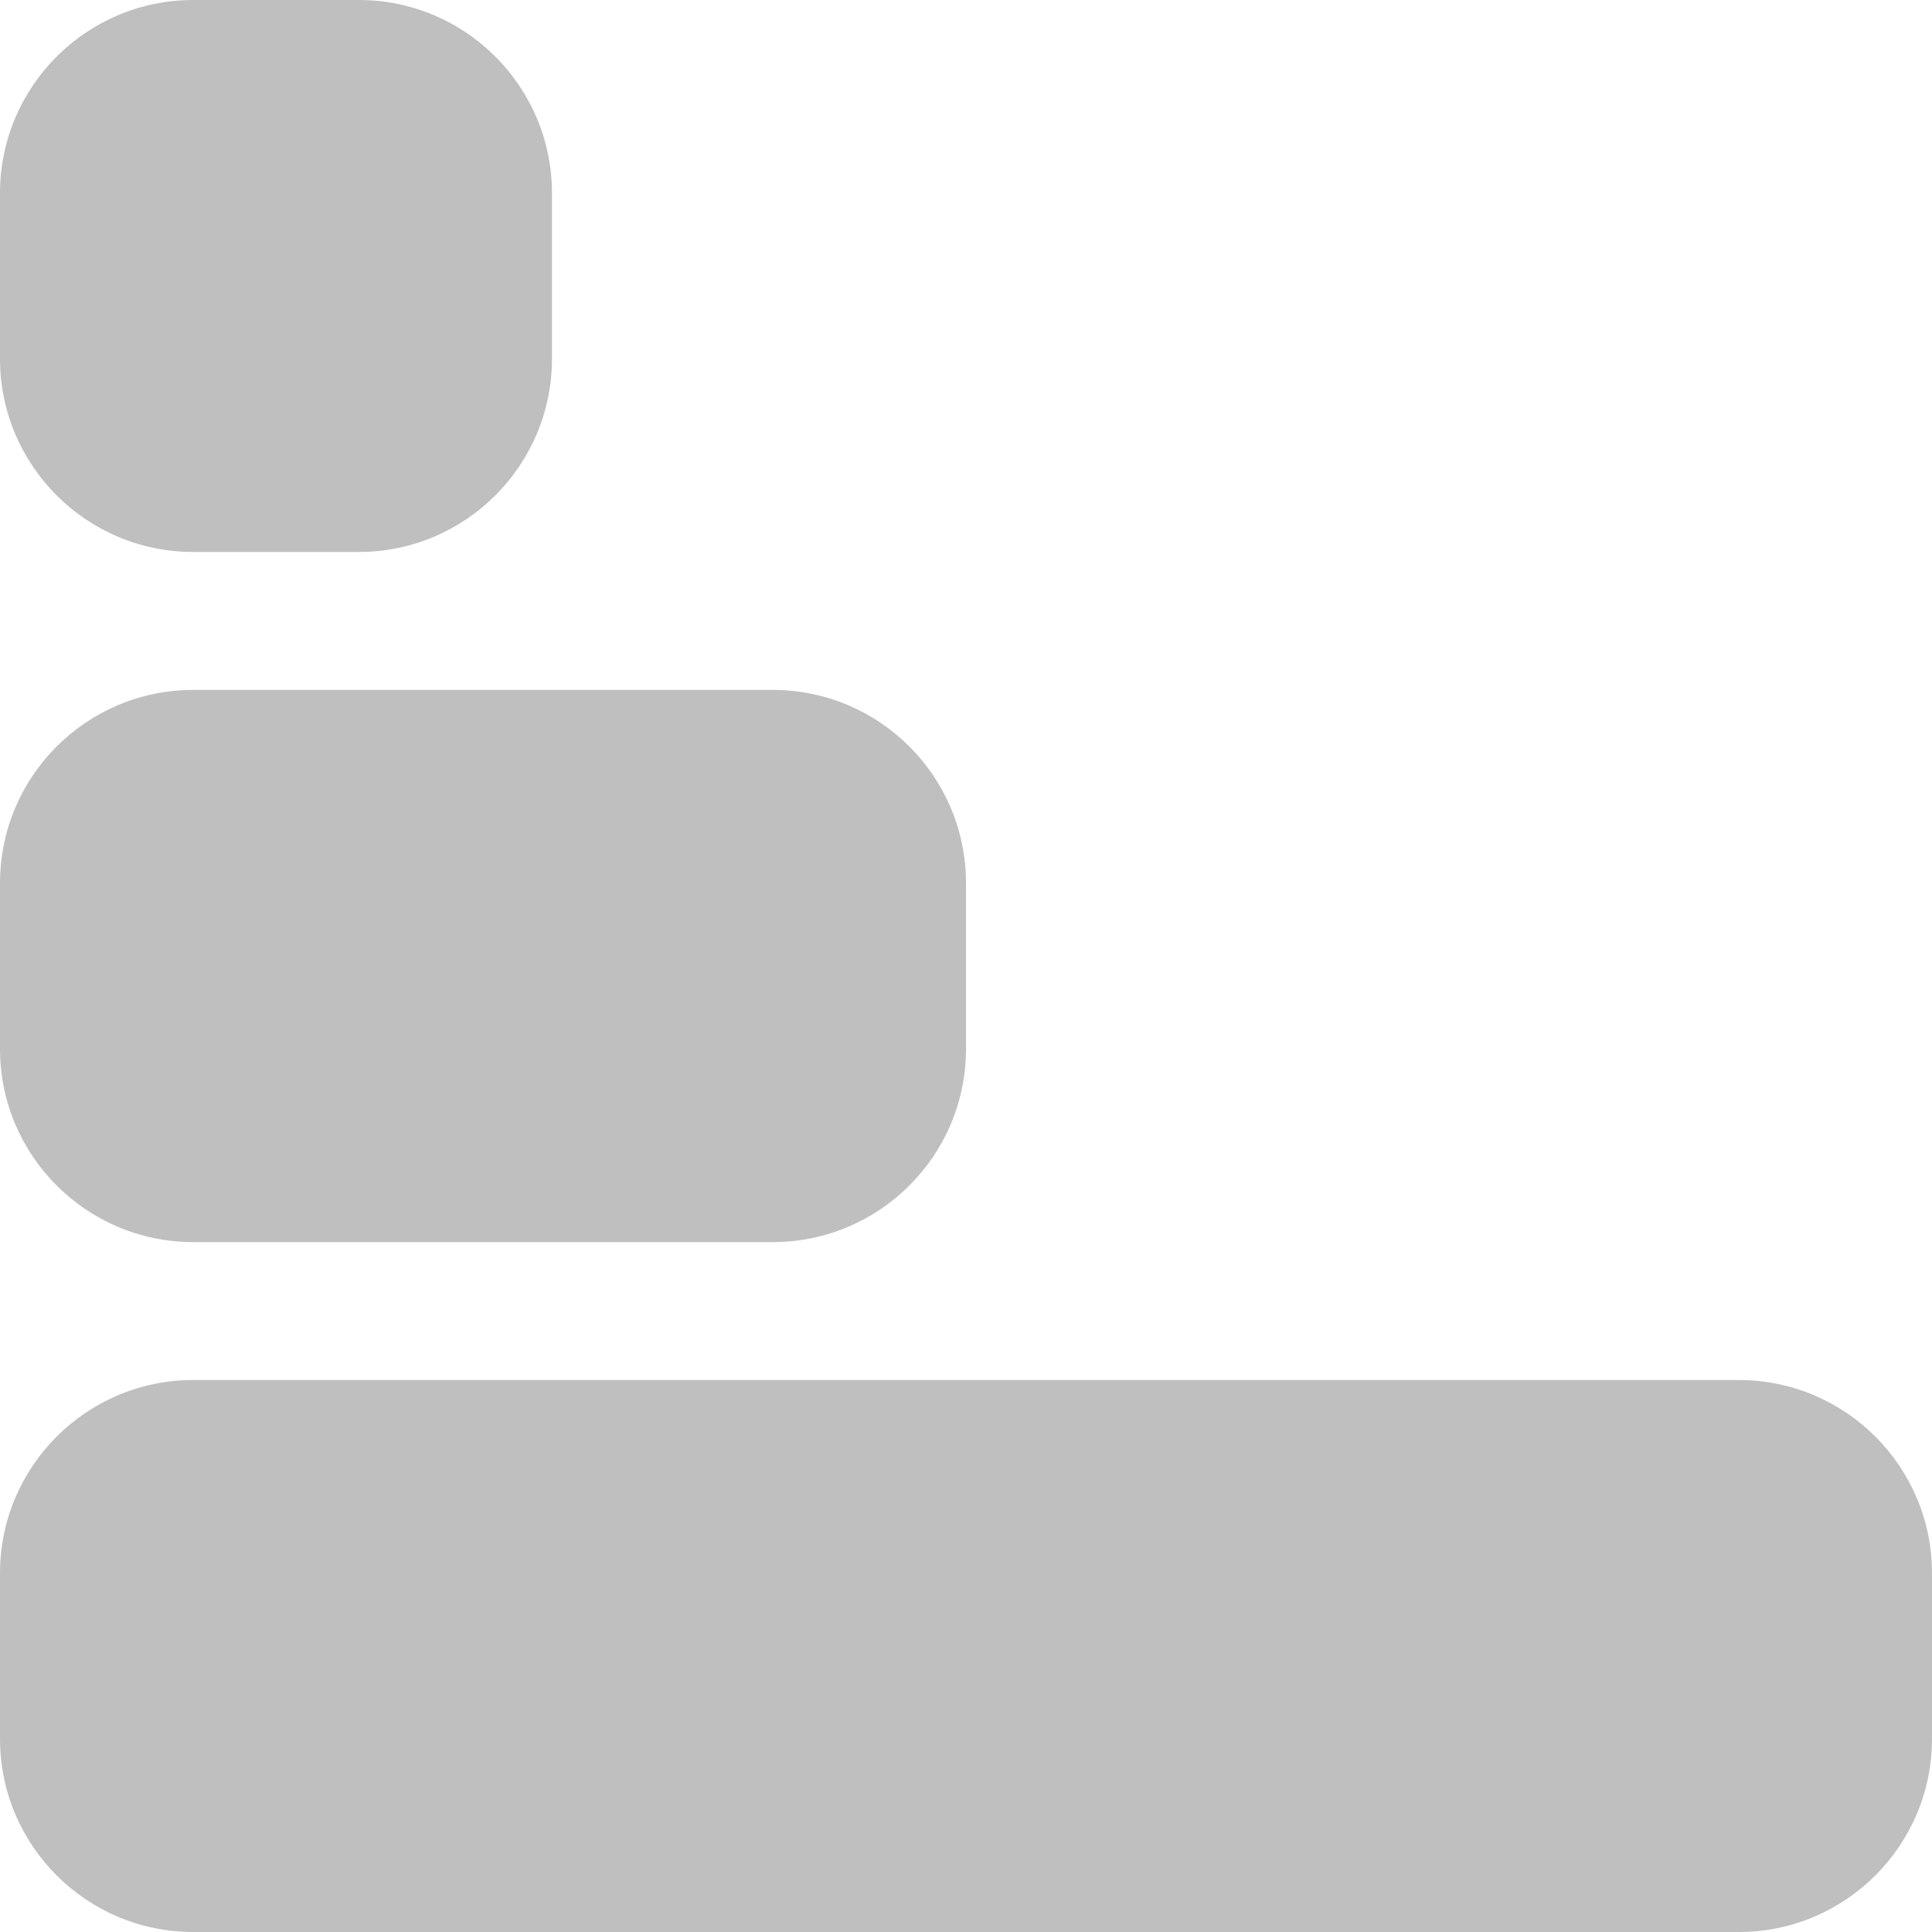 <svg width="10" height="10" viewBox="0 0 10 10" fill="none" xmlns="http://www.w3.org/2000/svg">
<g opacity="0.25">
<path fill-rule="evenodd" clip-rule="evenodd" d="M0 1C0 0.448 0.448 0 1 0H1.857C2.409 0 2.857 0.448 2.857 1V1.857C2.857 2.409 2.409 2.857 1.857 2.857H1C0.448 2.857 0 2.409 0 1.857V1ZM0 4.571C0 4.019 0.448 3.571 1 3.571H4C4.552 3.571 5 4.019 5 4.571V5.429C5 5.981 4.552 6.429 4 6.429H1C0.448 6.429 0 5.981 0 5.429V4.571ZM1 7.143C0.448 7.143 0 7.591 0 8.143V9C0 9.552 0.448 10 1 10H9C9.552 10 10 9.552 10 9V8.143C10 7.591 9.552 7.143 9 7.143H1Z" fill="black"/>
</g>
</svg>
